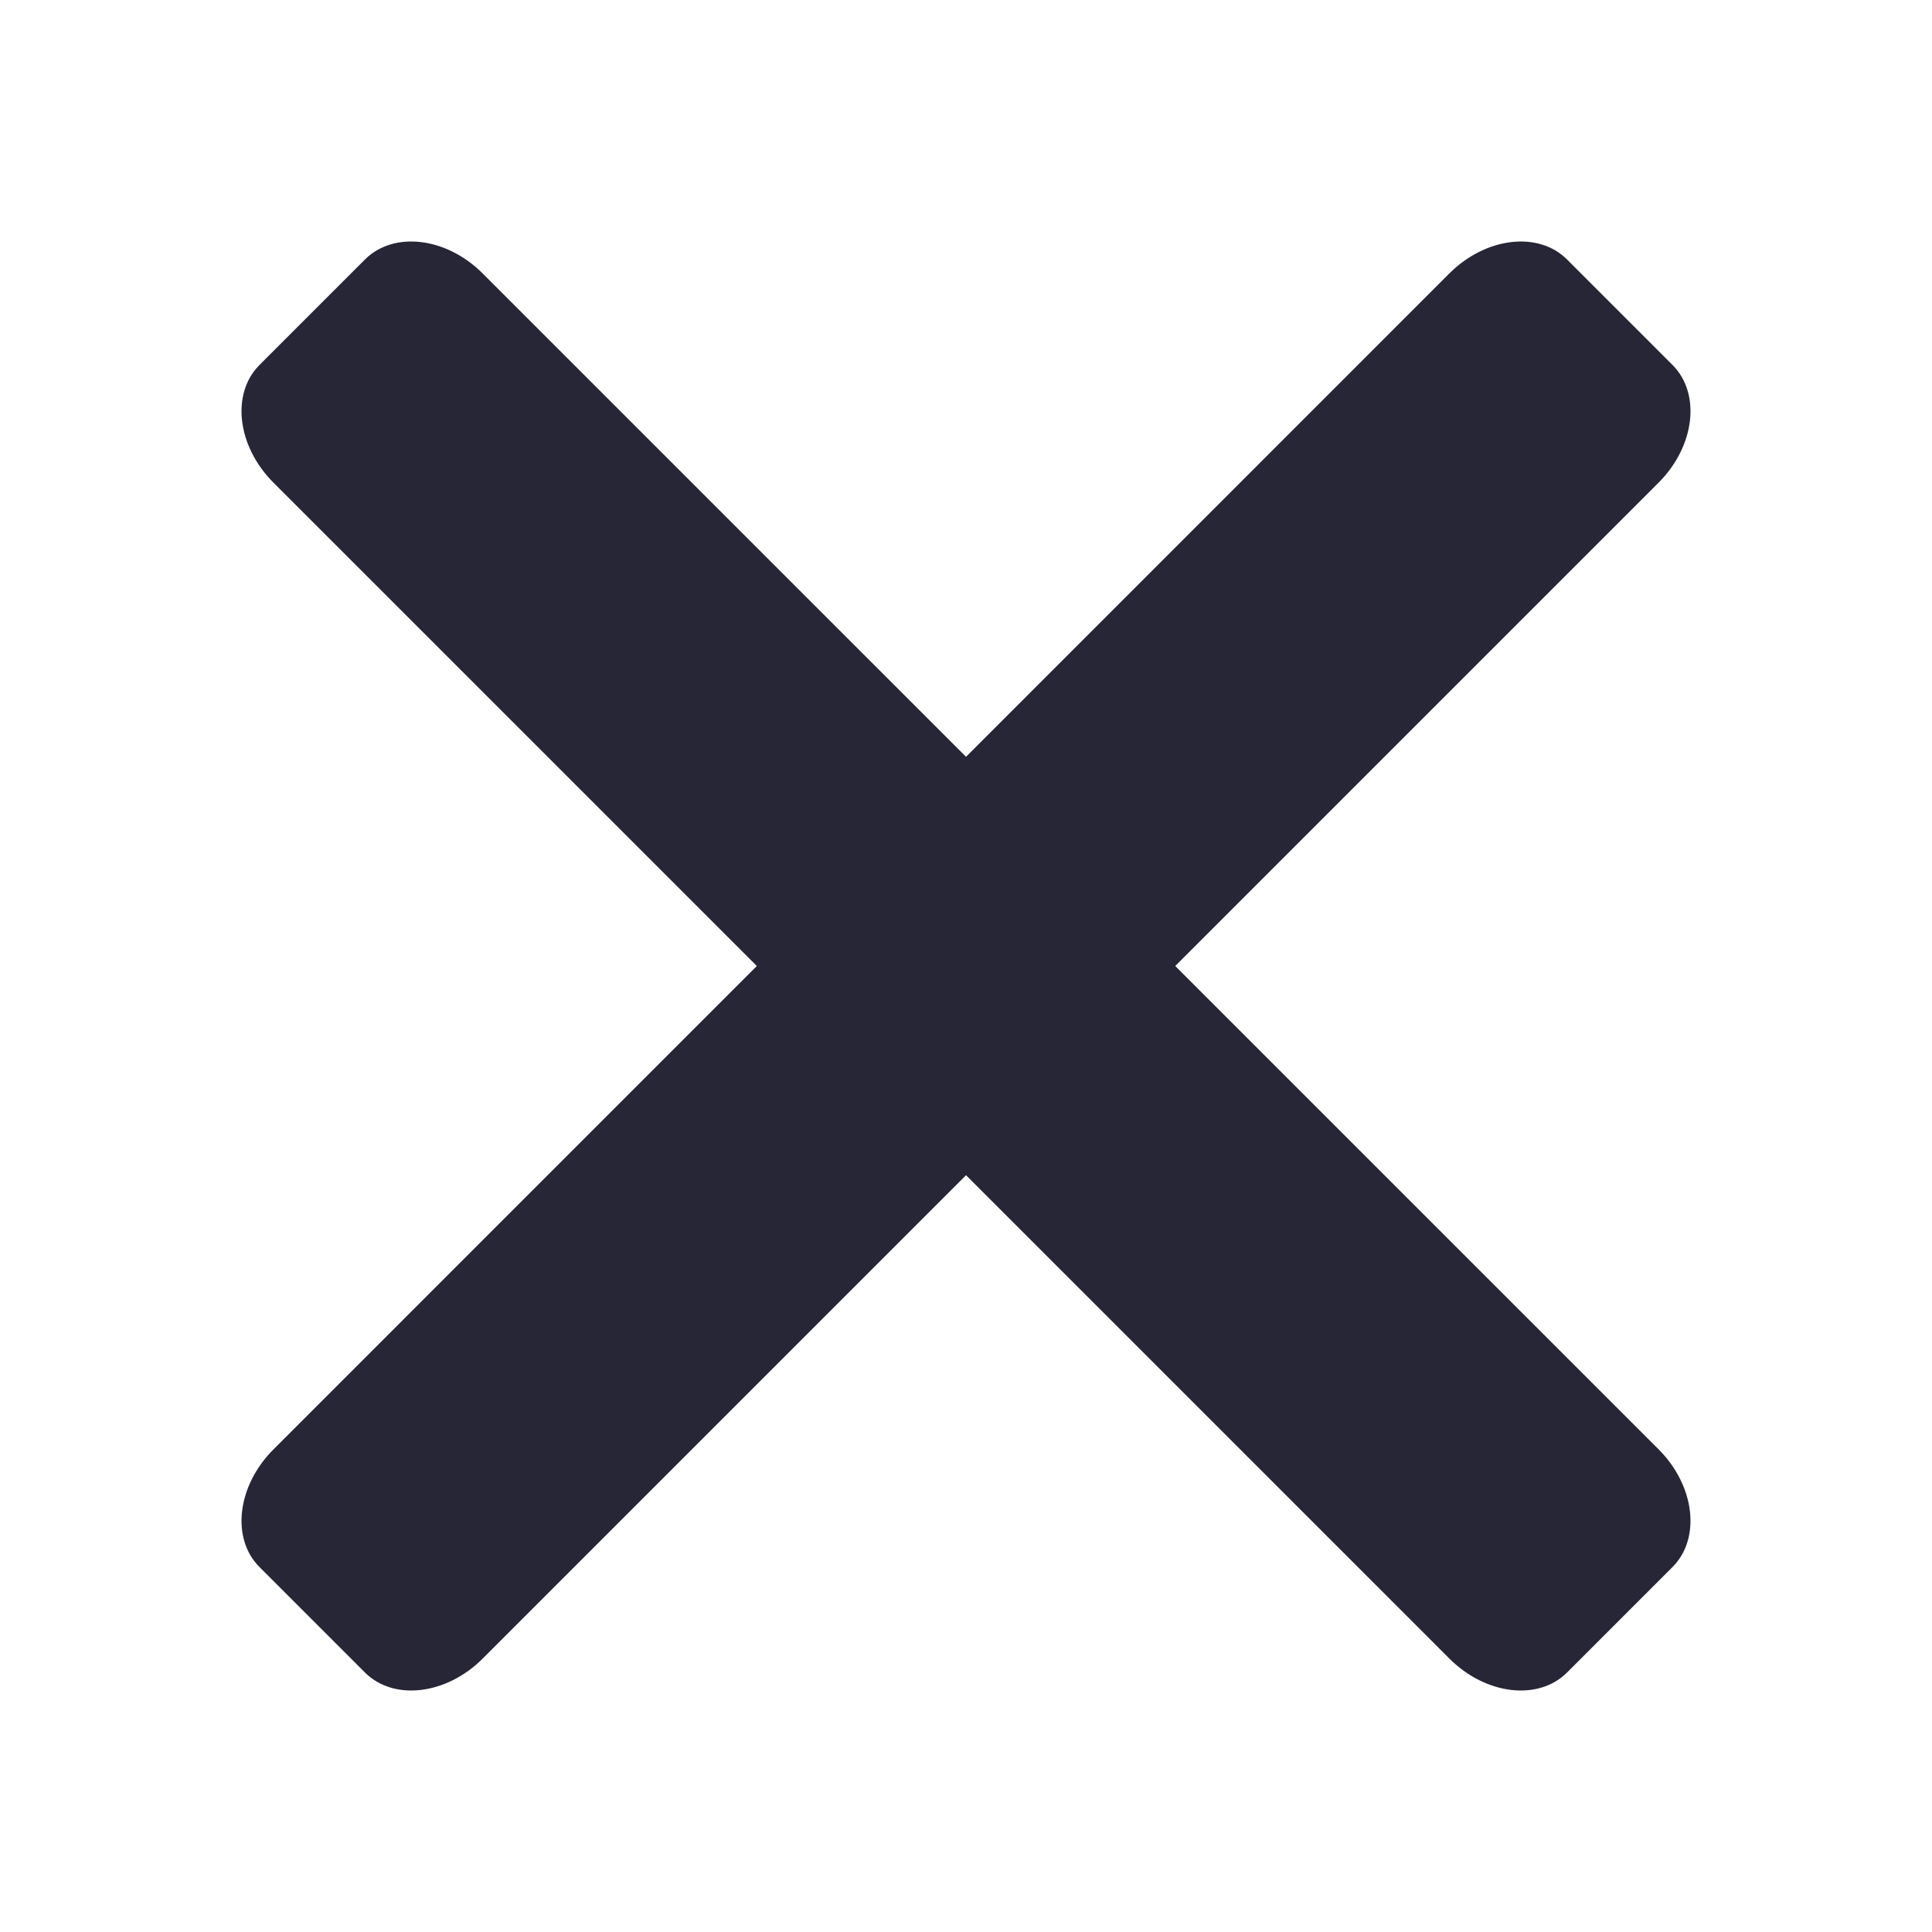 <svg t="1725500396020" class="icon" viewBox="0 0 1024 1024" version="1.1" xmlns="http://www.w3.org/2000/svg" p-id="6437" width="200" height="200"><path d="M622.899 512l256.192-256.192c19.258-19.264 22.547-47.213 7.347-62.406l-55.859-55.859c-15.2-15.2-43.11-11.866-62.406 7.386L512.006 401.114 255.821 144.934c-19.264-19.283-47.213-22.592-62.413-7.373l-55.859 55.866c-15.194 15.174-11.904 43.123 7.386 62.387l256.192 256.186-256.192 256.205c-19.258 19.251-22.592 47.181-7.386 62.381l55.859 55.866c15.2 15.2 43.149 11.904 62.413-7.354l256.198-256.205 256.16 256.166c19.296 19.302 47.206 22.592 62.406 7.392l55.859-55.866c15.194-15.2 11.904-43.13-7.347-62.406L622.899 512 622.899 512zM622.899 512" fill="#272636" p-id="6438"></path></svg>